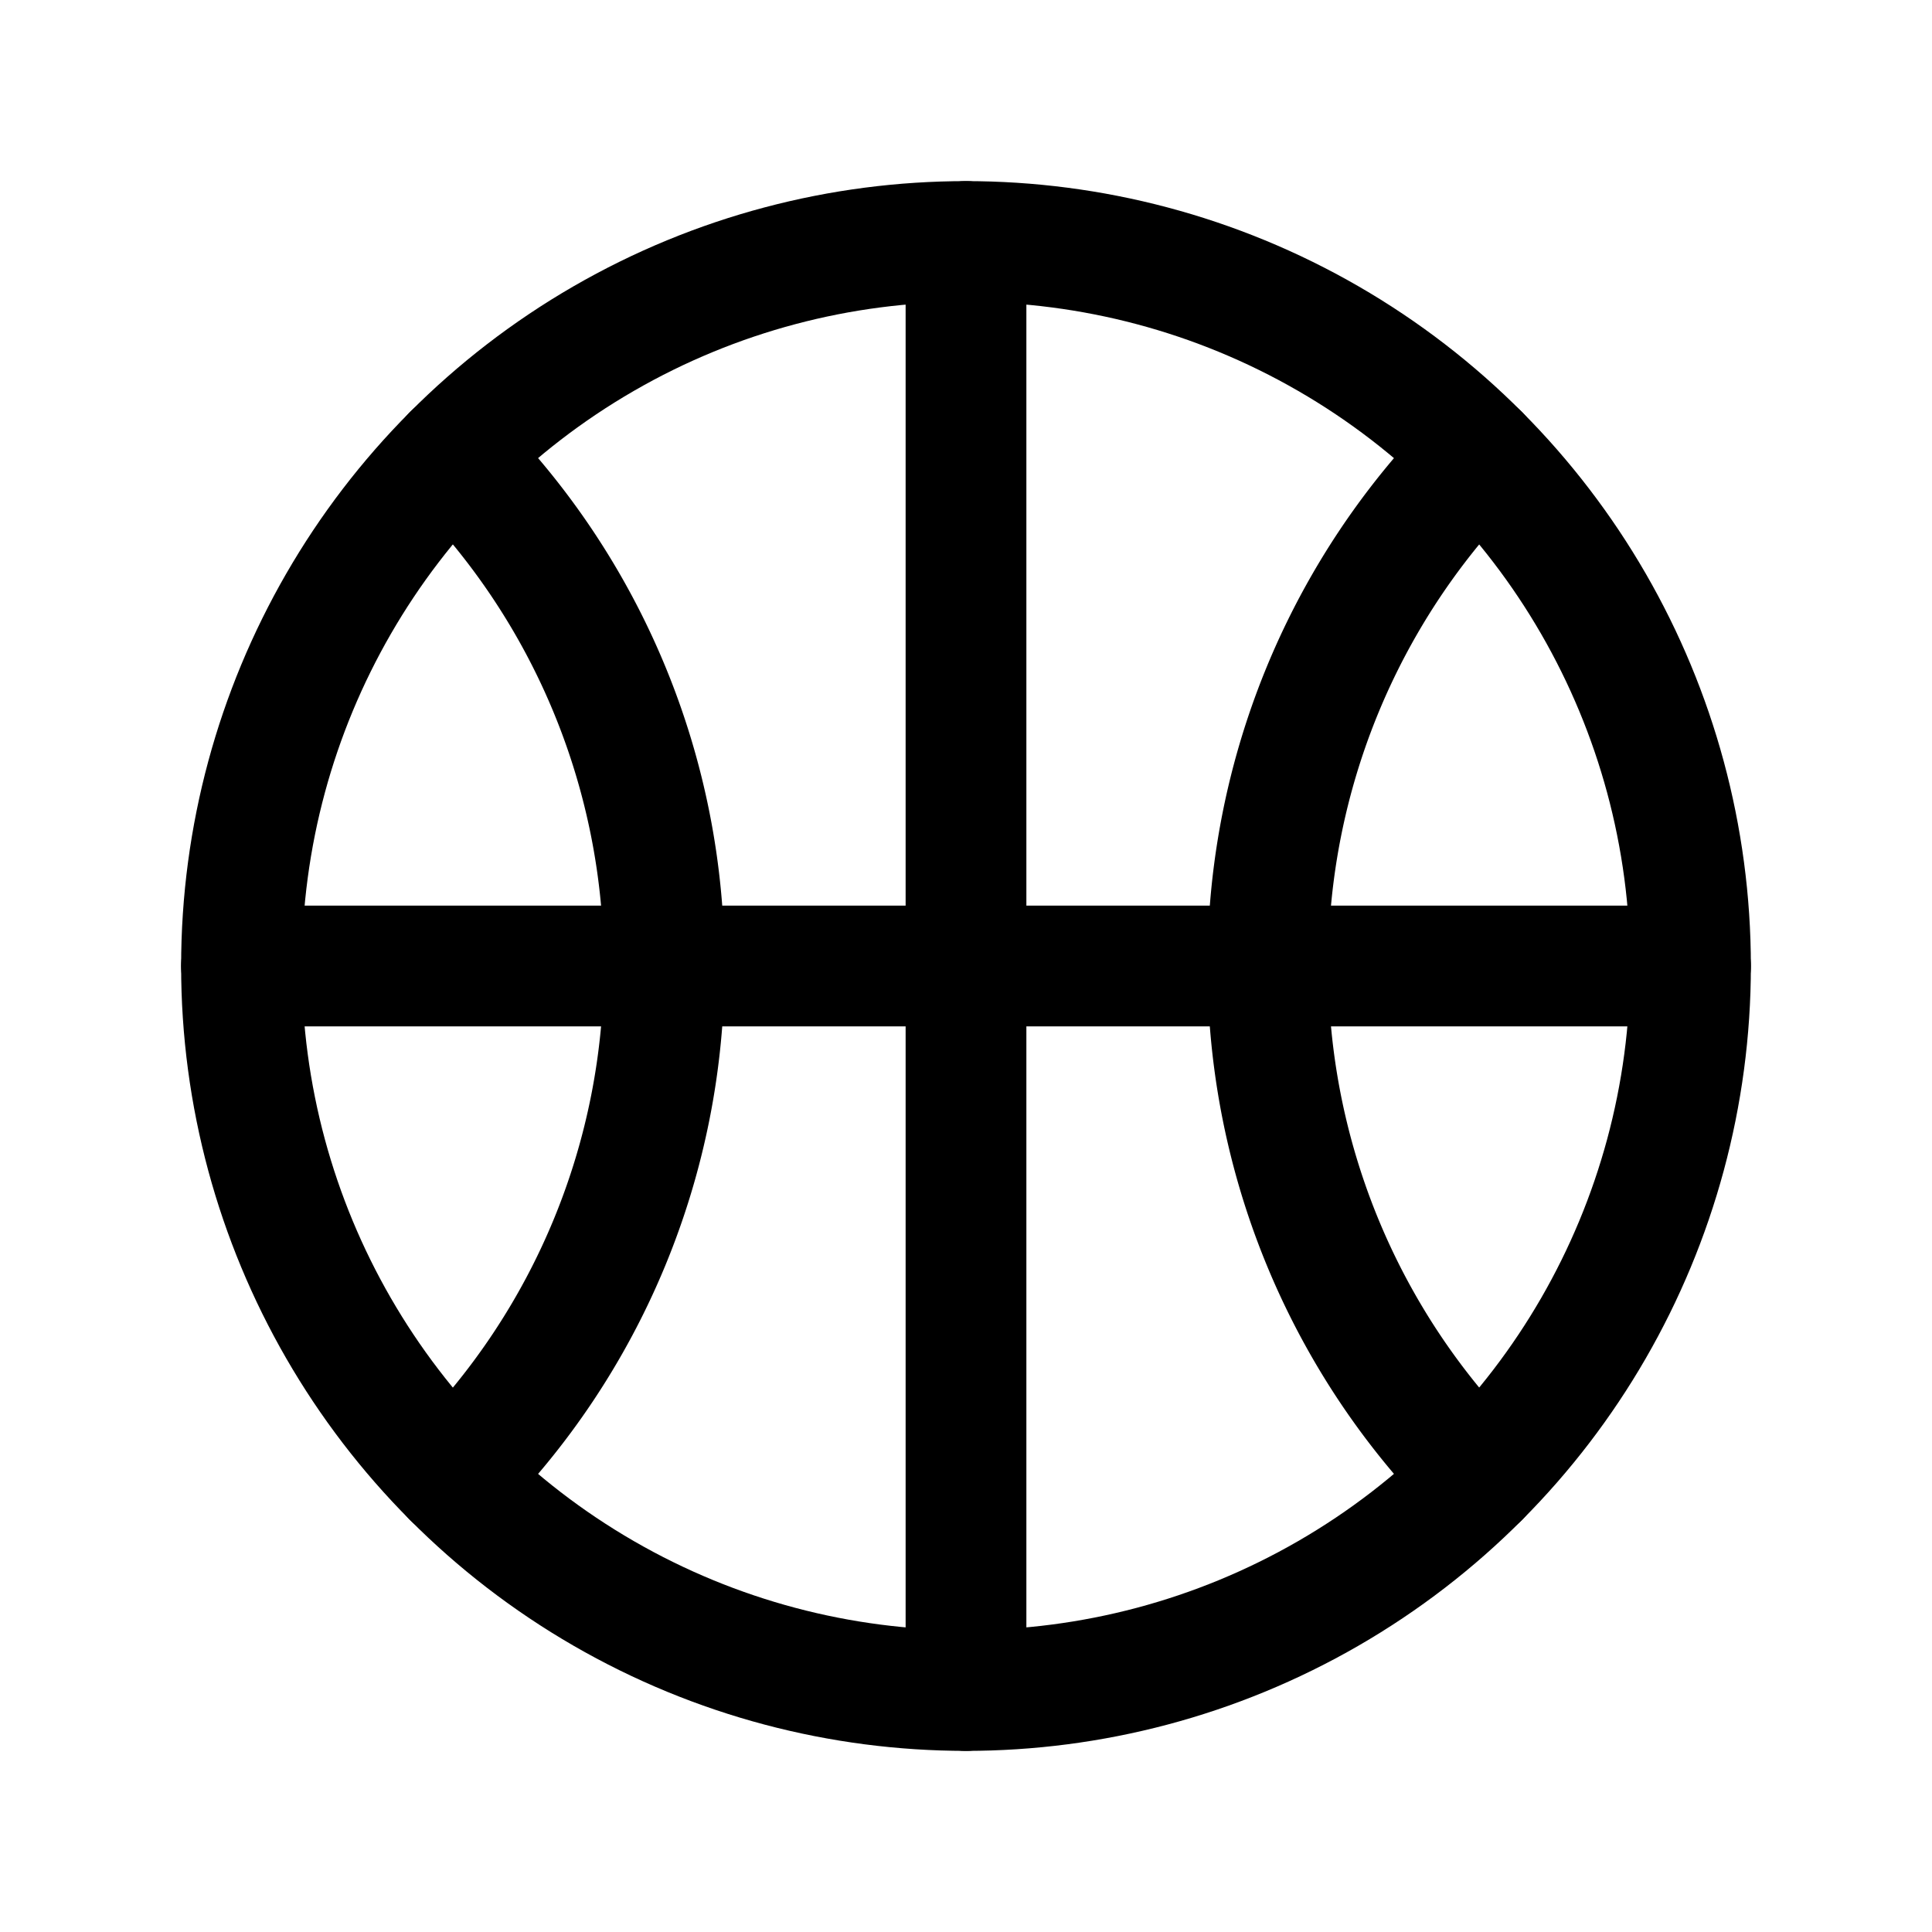 <svg id="Raw" xmlns="http://www.w3.org/2000/svg" viewBox="0 0 256 256">
  <rect width="256" height="256" fill="none"/>
  <circle cx="128" cy="128" r="96" fill="none" stroke="#000" stroke-linecap="round" stroke-linejoin="round" stroke-width="16"/>
  <path d="M60,60.236A95.698,95.698,0,0,1,88,128a95.698,95.698,0,0,1-27.999,67.764" fill="none" stroke="#000" stroke-linecap="round" stroke-linejoin="round" stroke-width="16"/>
  <path d="M196,60.236a96,96,0,0,0-.001,135.528" fill="none" stroke="#000" stroke-linecap="round" stroke-linejoin="round" stroke-width="16"/>
  <line x1="32" y1="128" x2="224" y2="128" fill="none" stroke="#000" stroke-linecap="round" stroke-linejoin="round" stroke-width="16"/>
  <line x1="128" y1="32" x2="128" y2="224" fill="none" stroke="#000" stroke-linecap="round" stroke-linejoin="round" stroke-width="16"/>
</svg>
